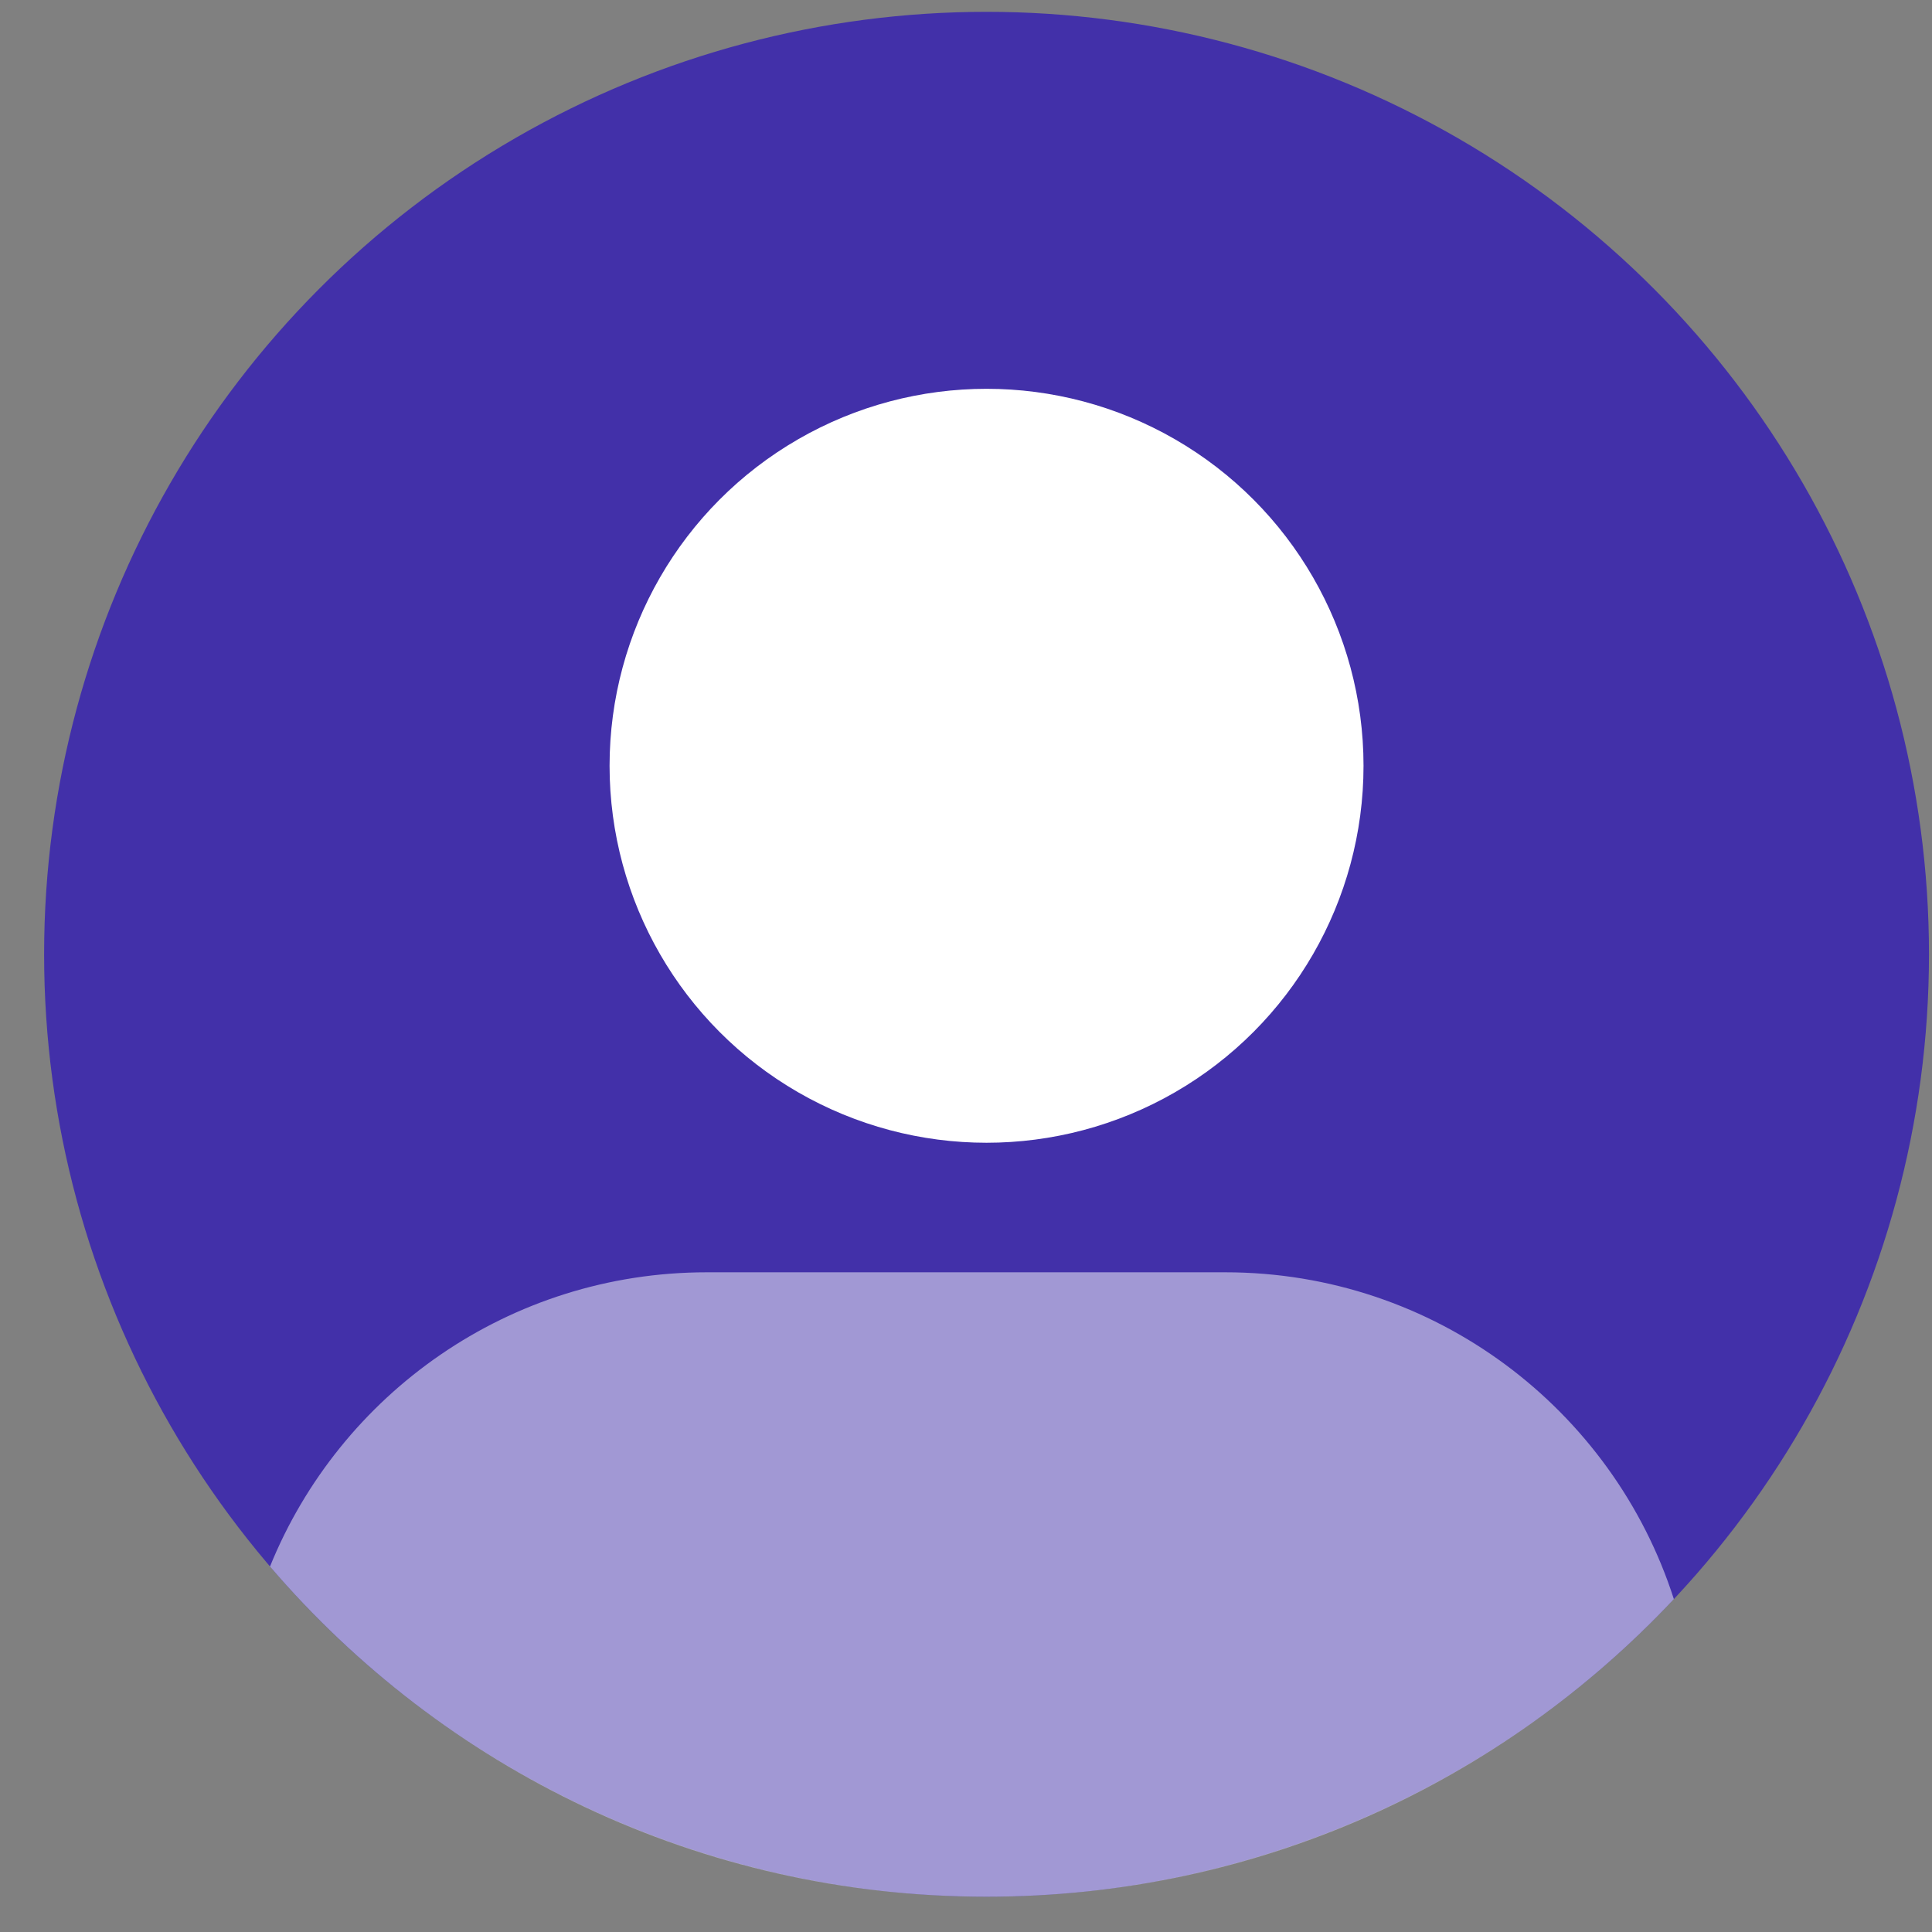 <?xml version="1.0" encoding="UTF-8"?>
<svg width="41px" height="41px" viewBox="0 0 41 41" version="1.1" xmlns="http://www.w3.org/2000/svg" xmlns:xlink="http://www.w3.org/1999/xlink">
    <rect x="0" y="0" width="41" height="41" fill="#808080" stroke="none"/>
    <!-- Generator: Sketch 39.1 (31720) - http://www.bohemiancoding.com/sketch -->
    <title>Group 3</title>
    <desc>Created with Sketch.</desc>
    <defs></defs>
    <g id="Desktop" stroke="none" stroke-width="1" fill="none" fill-rule="evenodd">
        <g id="Products" transform="translate(-1108, -2085)">
            <g id="Orbit-Assistant" transform="translate(0, 1596)">
                <g id="Group-22" transform="translate(452, 397)">
                    <g id="Group-10" transform="translate(117, -205)">
                        <g id="Group-18" transform="translate(182, 297)">
                            <g id="Group-6-Copy" transform="translate(357, 0)">
                                <g id="Group-3" transform="translate(0.936, 0.251)">
                                    <circle id="Oval-48" fill="#4230A9" cx="20" cy="20" r="20"></circle>
                                    <circle id="Oval-3" fill="#FFFFFF" cx="20" cy="16" r="8"></circle>
                                    <path d="M4.794,32.992 C6.278,29.331 9.869,26.749 14.065,26.749 L25.064,26.749 C29.518,26.749 33.292,29.66 34.586,33.684 C30.938,37.572 25.752,40 20,40 C13.914,40 8.462,37.281 4.794,32.992 Z" id="Combined-Shape" fill="#FFFFFF" opacity="0.5"></path>
                                </g>
                            </g>
                        </g>
                    </g>
                </g>
            </g>
        </g>
    </g>
</svg>